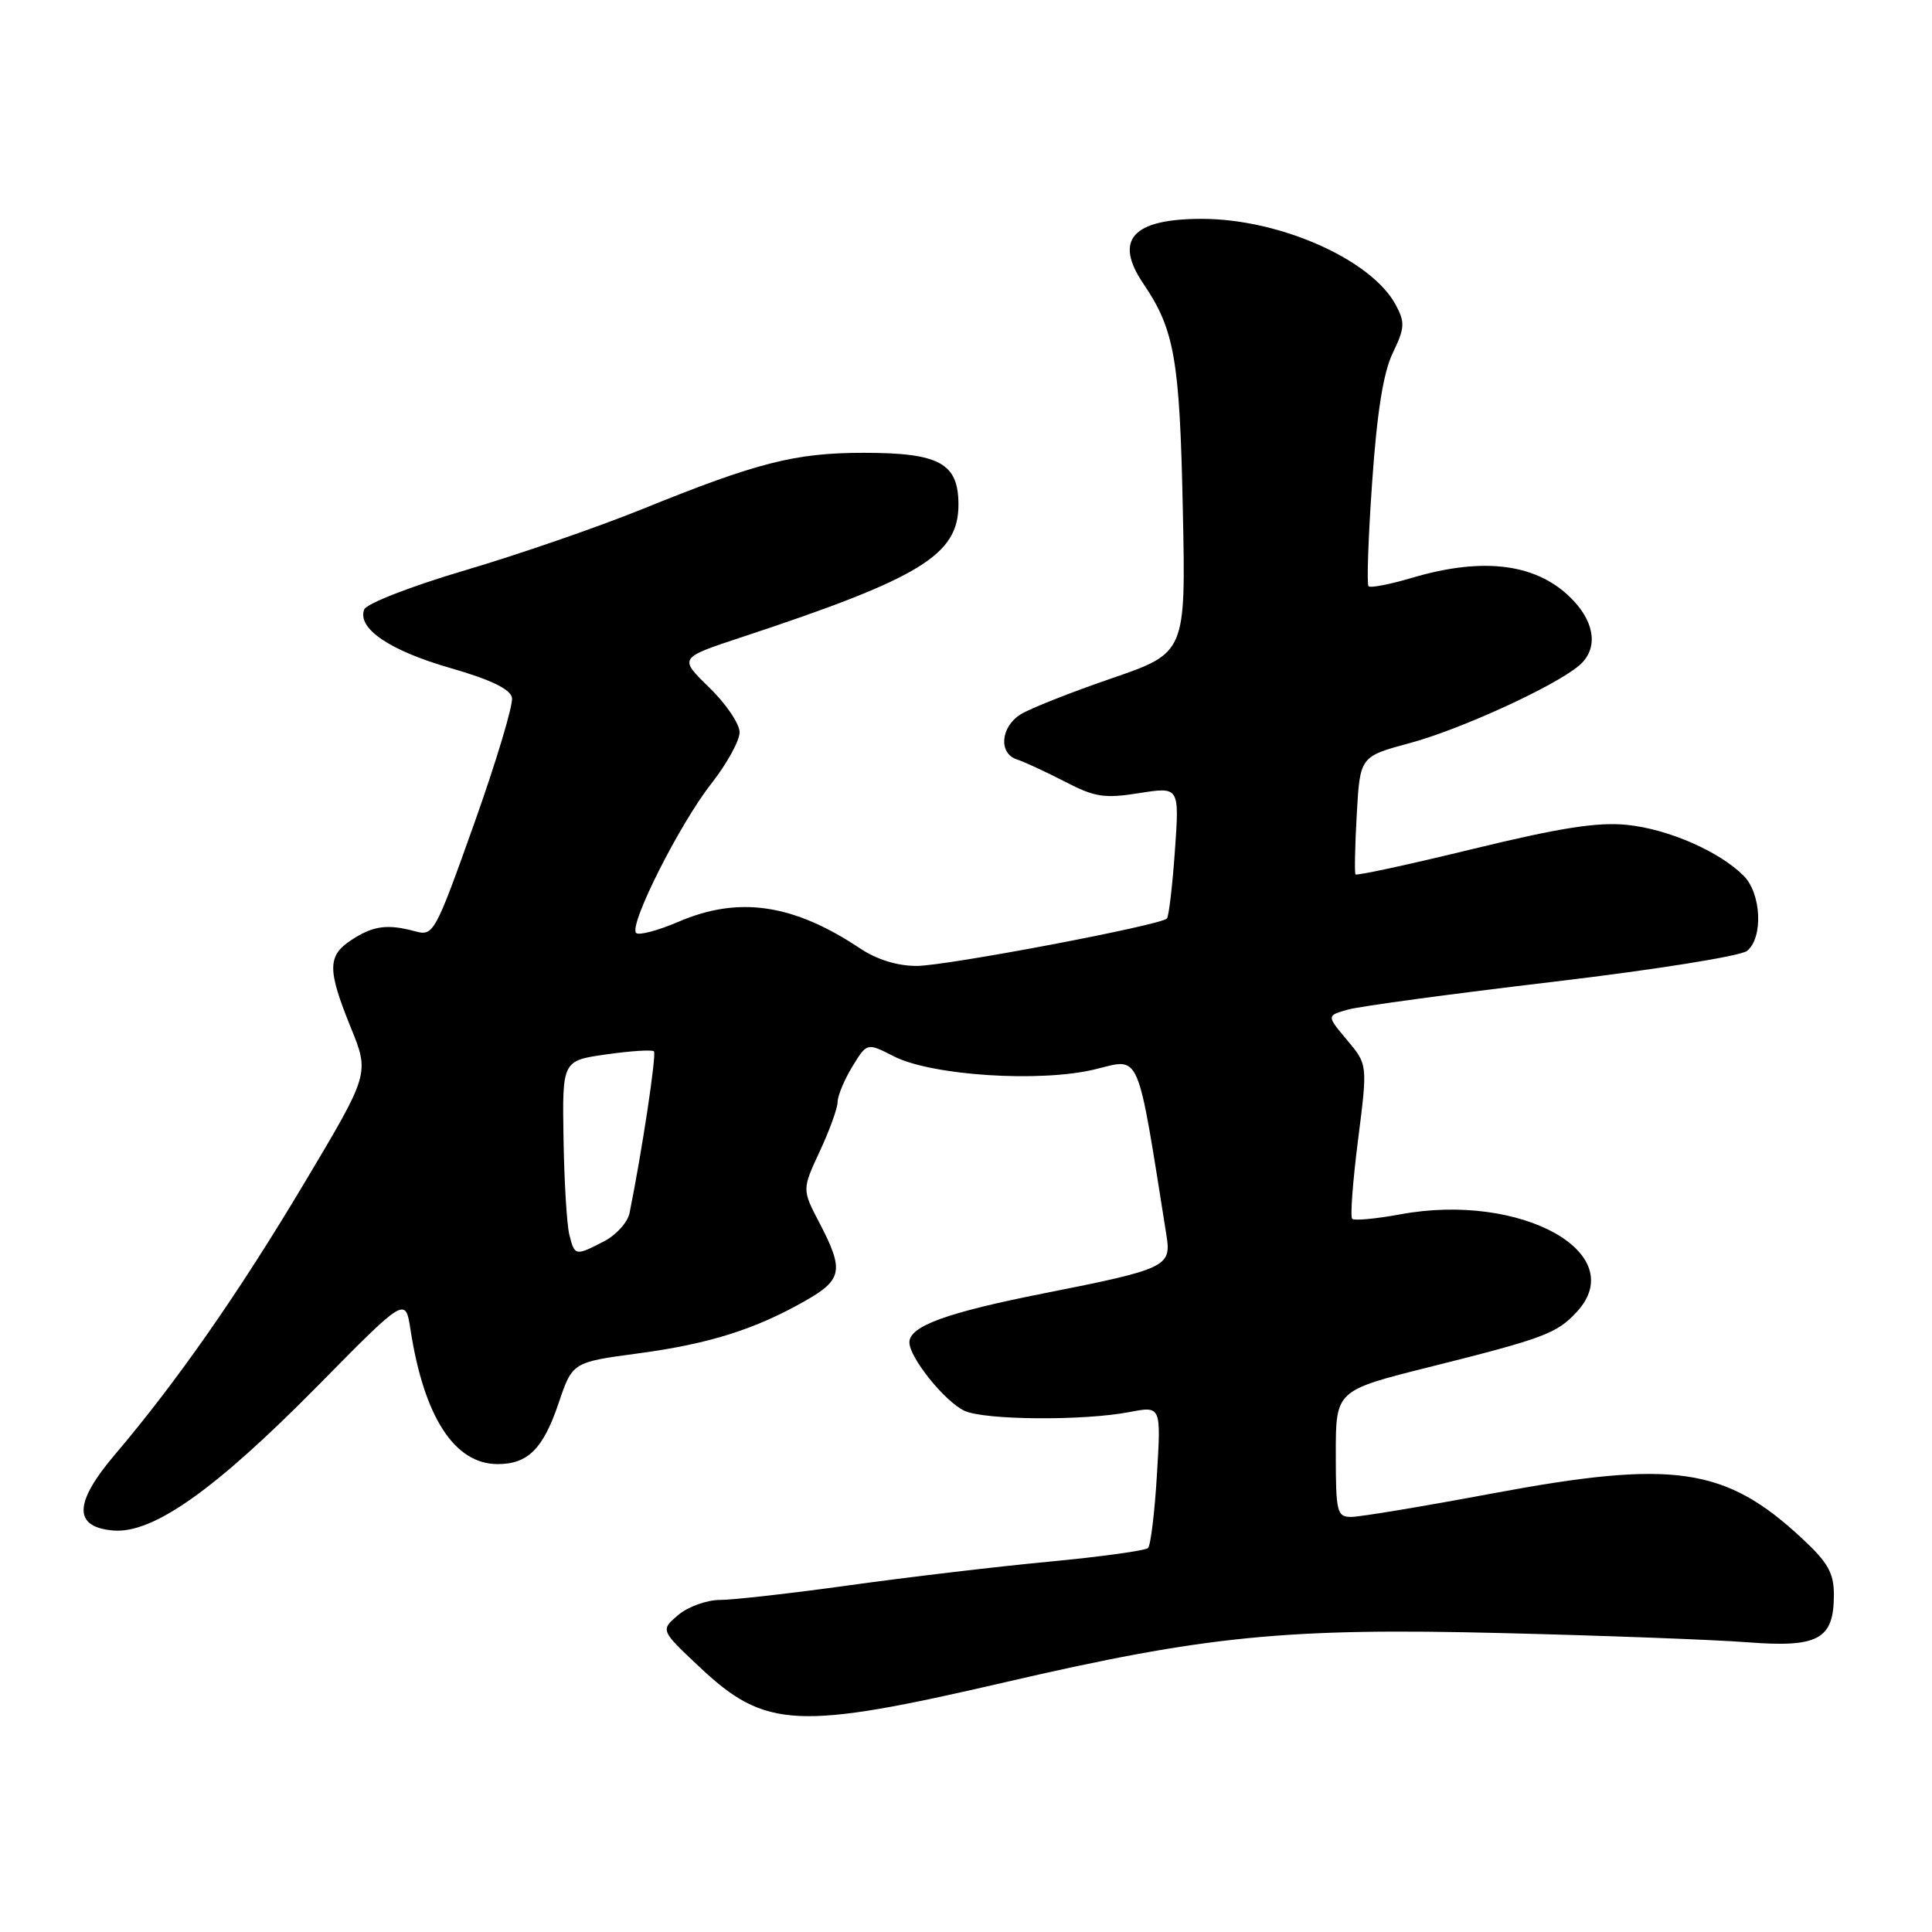 <?xml version="1.0" encoding="UTF-8" standalone="no"?>
<!DOCTYPE svg PUBLIC "-//W3C//DTD SVG 1.1//EN" "http://www.w3.org/Graphics/SVG/1.1/DTD/svg11.dtd" >
<svg xmlns="http://www.w3.org/2000/svg" xmlns:xlink="http://www.w3.org/1999/xlink" version="1.1" viewBox="0 0 256 256">
 <g >
 <path fill="currentColor"
d=" M 133.20 222.90 C 159.82 216.73 170.43 215.68 199.00 216.39 C 212.47 216.72 227.13 217.27 231.56 217.61 C 240.96 218.34 243.00 217.22 243.00 211.31 C 243.00 208.43 242.21 207.03 238.75 203.82 C 228.60 194.39 221.78 193.40 197.80 197.88 C 188.62 199.60 180.18 201.00 179.05 201.00 C 177.15 201.00 177.00 200.40 177.00 192.62 C 177.00 184.25 177.00 184.25 189.36 181.15 C 204.53 177.35 206.26 176.71 208.90 173.87 C 216.17 166.07 201.56 157.95 185.58 160.90 C 182.32 161.50 179.44 161.77 179.17 161.50 C 178.90 161.23 179.25 156.52 179.95 151.03 C 181.22 141.05 181.22 141.05 178.49 137.81 C 175.77 134.57 175.77 134.57 178.63 133.77 C 180.21 133.33 192.42 131.68 205.76 130.10 C 219.33 128.49 230.68 126.68 231.51 125.99 C 233.66 124.21 233.38 118.38 231.04 116.04 C 227.81 112.81 221.06 109.86 215.60 109.30 C 211.71 108.90 206.73 109.68 195.17 112.49 C 186.76 114.54 179.76 116.06 179.61 115.86 C 179.47 115.66 179.54 112.07 179.78 107.87 C 180.21 100.24 180.21 100.24 186.85 98.45 C 193.58 96.63 206.04 90.92 209.25 88.18 C 211.70 86.09 211.43 82.75 208.54 79.64 C 203.98 74.72 196.78 73.69 187.08 76.57 C 184.18 77.43 181.60 77.93 181.34 77.68 C 181.09 77.42 181.30 71.21 181.82 63.86 C 182.46 54.62 183.30 49.35 184.55 46.77 C 186.14 43.47 186.19 42.72 184.95 40.41 C 181.74 34.40 169.57 29.00 159.25 29.00 C 150.04 29.00 147.55 31.77 151.52 37.62 C 155.63 43.68 156.32 47.63 156.73 67.50 C 157.13 86.50 157.13 86.50 147.31 89.88 C 141.92 91.73 136.49 93.88 135.25 94.65 C 132.58 96.31 132.28 99.83 134.75 100.63 C 135.71 100.94 138.56 102.26 141.08 103.56 C 145.06 105.63 146.34 105.83 150.96 105.09 C 156.28 104.25 156.28 104.25 155.68 112.75 C 155.35 117.43 154.87 121.46 154.62 121.71 C 153.71 122.62 125.41 127.98 121.48 127.99 C 118.93 128.00 116.19 127.15 113.98 125.68 C 105.13 119.77 97.89 118.70 89.90 122.14 C 87.17 123.31 84.64 123.98 84.29 123.62 C 83.28 122.62 90.03 109.21 94.25 103.84 C 96.31 101.21 98.00 98.15 98.00 97.03 C 98.00 95.91 96.19 93.24 93.97 91.09 C 89.95 87.18 89.95 87.18 98.22 84.45 C 122.00 76.59 127.00 73.54 127.00 66.87 C 127.00 61.38 124.49 60.00 114.46 60.00 C 105.36 60.00 100.37 61.27 85.08 67.47 C 79.26 69.83 68.72 73.47 61.65 75.56 C 54.47 77.68 48.56 79.98 48.26 80.76 C 47.30 83.26 51.62 86.20 59.65 88.51 C 65.01 90.05 67.61 91.30 67.84 92.45 C 68.02 93.38 65.77 100.87 62.84 109.11 C 57.64 123.70 57.44 124.07 55.00 123.40 C 51.34 122.41 49.44 122.66 46.57 124.55 C 43.37 126.64 43.36 128.46 46.48 136.15 C 48.97 142.27 48.97 142.27 40.33 156.75 C 31.66 171.29 23.47 183.03 15.26 192.70 C 9.76 199.17 9.69 202.35 15.02 202.80 C 20.28 203.24 28.52 197.40 42.14 183.59 C 53.72 171.84 53.72 171.84 54.39 176.17 C 56.18 187.76 60.22 194.00 65.94 194.00 C 69.95 194.00 71.97 191.98 74.01 185.95 C 75.85 180.50 75.85 180.50 84.57 179.33 C 93.98 178.07 100.06 176.15 106.75 172.34 C 111.62 169.56 111.85 168.30 108.59 162.06 C 106.27 157.62 106.27 157.62 108.62 152.56 C 109.92 149.78 110.99 146.82 110.99 146.00 C 111.00 145.18 111.88 143.07 112.94 141.33 C 114.88 138.15 114.88 138.15 118.44 139.97 C 123.45 142.53 137.86 143.46 145.10 141.69 C 151.21 140.21 150.60 138.78 154.57 163.75 C 155.22 167.83 154.52 168.17 138.39 171.36 C 125.45 173.92 120.50 175.72 120.50 177.87 C 120.50 179.89 125.20 185.73 127.80 186.94 C 130.47 188.18 143.62 188.28 149.68 187.10 C 153.85 186.30 153.85 186.30 153.30 195.40 C 153.00 200.40 152.47 204.78 152.12 205.12 C 151.78 205.46 145.88 206.28 139.00 206.93 C 132.12 207.58 120.21 208.99 112.53 210.06 C 104.84 211.13 97.13 212.00 95.39 212.00 C 93.65 212.00 91.16 212.90 89.86 214.00 C 87.50 216.01 87.50 216.01 92.76 220.95 C 101.42 229.08 105.65 229.29 133.20 222.90 Z  M 75.44 163.61 C 75.11 162.29 74.76 156.56 74.67 150.88 C 74.50 140.54 74.50 140.54 80.36 139.71 C 83.58 139.25 86.41 139.07 86.65 139.31 C 87.01 139.68 85.09 152.46 83.42 160.73 C 83.17 161.96 81.65 163.65 80.04 164.48 C 76.24 166.45 76.15 166.43 75.44 163.61 Z "/>
</g>
</svg>
